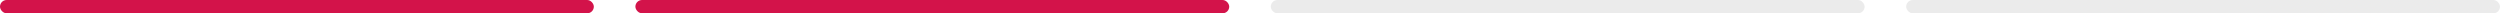 <svg width="1504" height="8" viewBox="0 0 1504 8" fill="none" xmlns="http://www.w3.org/2000/svg">
<rect width="357.25" height="8" rx="4" fill="#D3134A"/>
<rect x="382.25" width="357.25" height="8" rx="4" fill="#D3134A"/>
<rect opacity="0.21" x="764.5" width="357.25" height="8" rx="4" fill="#9D9D9D"/>
<rect opacity="0.21" x="1146.75" width="357.25" height="8" rx="4" fill="#9D9D9D"/>
</svg>
